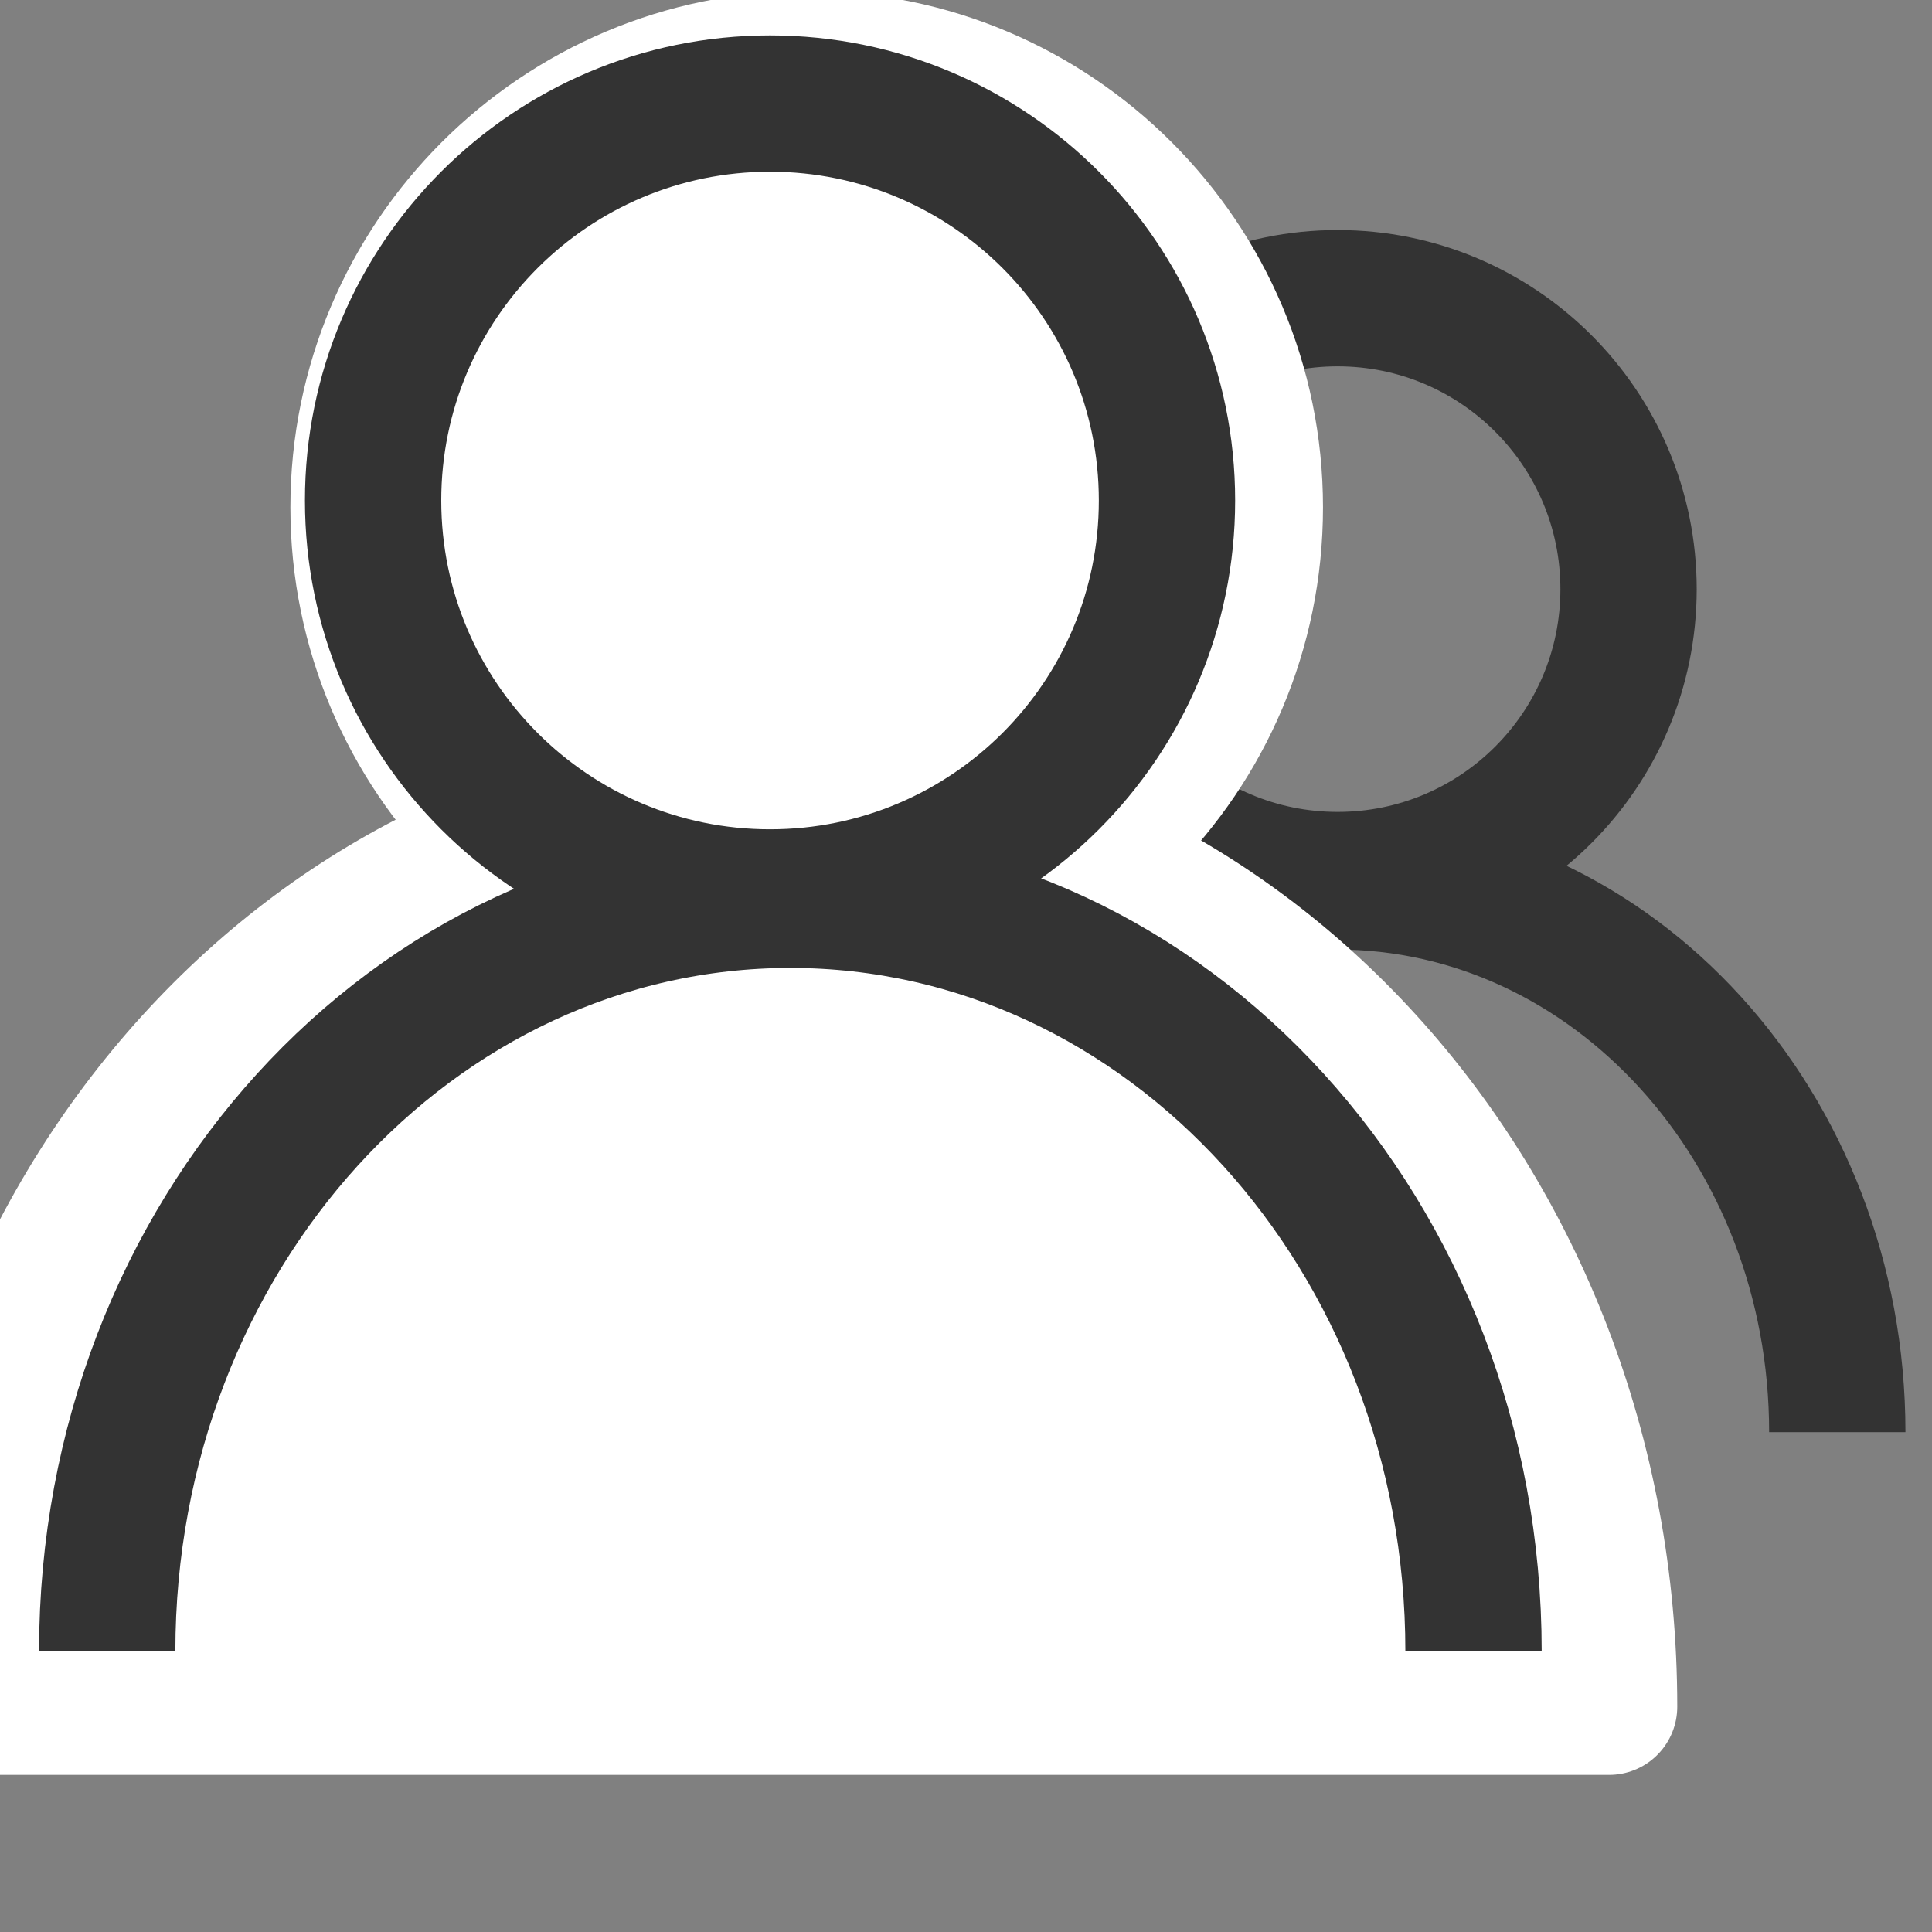 <?xml version="1.0" encoding="utf-8"?>
<!-- Generator: Adobe Illustrator 16.0.0, SVG Export Plug-In . SVG Version: 6.00 Build 0)  -->
<!DOCTYPE svg PUBLIC "-//W3C//DTD SVG 1.1//EN" "http://www.w3.org/Graphics/SVG/1.1/DTD/svg11.dtd">
<svg version="1.1" id="레이어_1" xmlns="http://www.w3.org/2000/svg" xmlns:xlink="http://www.w3.org/1999/xlink" x="0px"
	 y="0px" width="283.46px" height="283.46px" viewBox="0 0 283.46 283.46" enable-background="new 0 0 283.46 283.46"
	 xml:space="preserve">
<rect x="0" y="0" width="283.46" height="283.46" fill="#808080" stroke="none"/>
<g>
	<polyline fill="#3C3C3C" points="-965.307,-316.836 -986.842,-288.699 -1008.379,-316.85 	"/>
	<polyline fill="#FFFFFF" points="-1008.379,-329.607 -1008.379,-261.656 -1077.871,-294.935 -1077.871,-364.333 	"/>
	<polyline fill="#FFFFFF" points="-1008.379,-329.607 -1008.379,-261.656 -938.886,-294.935 -938.886,-363.886 	"/>
	<polyline fill="#FFFFFF" points="-981.526,-385.97 -938.886,-364.333 -1008.379,-329.404 -1077.871,-364.333 -1024.078,-392.038 	
		"/>
	<g>
		<path fill="#8354C8" d="M-1054.069-297.289l-3.18-1.637l0.258-20.725l-6.257-3.207l0.04-3.273l15.72,8.103l-0.033,3.247
			l-6.283-3.229L-1054.069-297.289z"/>
		<path fill="#8354C8" d="M-1040.656-314.509l-0.299,23.971l-3.191-1.649l0.298-23.973L-1040.656-314.509z"/>
		<path fill="#8354C8" d="M-1022.989-298.115c-0.013,1.218-0.196,2.232-0.54,3.045c-0.339,0.813-0.818,1.407-1.421,1.813
			c-0.596,0.38-1.326,0.542-2.191,0.475c-0.853-0.054-1.813-0.353-2.842-0.879l-2.468-1.272l-0.115,8.712l-3.192-1.649l0.297-23.972
			l5.567,2.867c1.122,0.568,2.109,1.286,2.982,2.083c0.866,0.813,1.597,1.691,2.185,2.666c0.589,0.946,1.021,1.947,1.318,3.003
			C-1023.11-300.183-1022.976-299.156-1022.989-298.115z M-1026.168-299.602c0.014-1.258-0.312-2.448-0.961-3.558
			c-0.656-1.123-1.731-2.07-3.267-2.867l-1.928-0.975l-0.108,8.86l1.677,0.866c1.441,0.743,2.57,0.906,3.369,0.479
			C-1026.587-297.221-1026.195-298.154-1026.168-299.602z"/>
	</g>
	<g>
		<path fill="#8354C8" d="M-984.651-301.158c0.419-0.067,0.826,0,1.218,0.189c0.365,0.188,0.718,0.528,1.002,0.974
			c0.27,0.461,0.5,1.015,0.662,1.679c0.176,0.688,0.257,1.46,0.257,2.34c-0.014,1.041-0.135,2.137-0.354,3.246
			c-0.216,1.109-0.554,2.164-1.014,3.179c-0.446,1.002-0.988,1.908-1.664,2.729c-0.662,0.813-1.434,1.438-2.313,1.881l-5.235,2.666
			l0.163-27.611l5.141-2.598c0.784-0.419,1.487-0.567,2.069-0.5c0.582,0.081,1.055,0.312,1.447,0.717
			c0.393,0.42,0.677,0.96,0.866,1.663c0.162,0.69,0.257,1.436,0.257,2.247c-0.014,1.42-0.217,2.746-0.649,3.964
			c-0.433,1.23-1.042,2.299-1.866,3.205v0.027L-984.651-301.158L-984.651-301.158z M-987.207-308.571l-2.273,1.149l-0.054,7.278
			l2.097-1.055c0.825-0.42,1.475-1.015,1.961-1.827c0.487-0.797,0.73-1.948,0.73-3.423c0.014-1-0.175-1.718-0.581-2.137
			C-985.72-309.018-986.342-309.018-987.207-308.571z M-987.289-297.816l-2.26,1.137l-0.054,9.414l2.558-1.271
			c0.892-0.459,1.596-1.271,2.124-2.407c0.513-1.137,0.784-2.396,0.784-3.748c0.013-1.353-0.243-2.353-0.771-2.989
			C-985.423-298.316-986.234-298.357-987.289-297.816z"/>
		<path fill="#8354C8" d="M-972.191-292.053c-1.069,0.541-2.017,0.662-2.841,0.365c-0.825-0.312-1.543-0.947-2.111-1.894
			c-0.568-0.988-0.987-2.247-1.284-3.815c-0.299-1.556-0.437-3.314-0.419-5.303c0.013-1.975,0.175-3.91,0.473-5.79
			c0.312-1.881,0.758-3.599,1.339-5.154c0.582-1.568,1.313-2.936,2.151-4.1c0.839-1.162,1.785-2.015,2.854-2.543
			c1.068-0.554,2.028-0.662,2.868-0.351c0.812,0.311,1.528,0.96,2.096,1.947c0.568,0.979,1.002,2.232,1.299,3.828
			c0.284,1.556,0.434,3.329,0.42,5.316c0,1.976-0.163,3.896-0.487,5.764c-0.311,1.881-0.771,3.584-1.353,5.141
			c-0.582,1.556-1.299,2.896-2.138,4.045C-970.163-293.433-971.123-292.594-972.191-292.053z M-972.165-295.829
			c0.69-0.364,1.299-0.905,1.813-1.677c0.514-0.757,0.973-1.69,1.312-2.773c0.365-1.095,0.636-2.327,0.813-3.68
			c0.202-1.338,0.284-2.786,0.297-4.314c0.014-1.516-0.068-2.868-0.243-4.046c-0.176-1.188-0.419-2.146-0.771-2.867
			c-0.353-0.73-0.771-1.231-1.299-1.461c-0.514-0.257-1.122-0.203-1.799,0.148c-0.69,0.338-1.285,0.906-1.813,1.678
			c-0.515,0.771-0.961,1.705-1.313,2.786c-0.352,1.069-0.623,2.301-0.812,3.653c-0.177,1.366-0.271,2.801-0.271,4.329
			c-0.014,1.529,0.055,2.882,0.23,4.044c0.162,1.178,0.419,2.139,0.757,2.868c0.352,0.758,0.785,1.229,1.312,1.461
			C-973.449-295.435-972.841-295.489-972.165-295.829z"/>
		<path fill="#8354C8" d="M-956.053-314.469l4.775,11.498l-2.746,1.395l-3.314-8.631l-0.055,0.013l-3.449,12.067l-2.747,1.407
			l4.966-16.274v-0.067l-4.694-11.322l2.732-1.396l3.273,8.428l0.041-0.028l3.313-11.755l2.747-1.379l-4.83,15.976v0.067
			L-956.053-314.469L-956.053-314.469z"/>
	</g>
	<path fill="none" stroke="#FFFFFF" stroke-width="10" stroke-linejoin="bevel" stroke-miterlimit="10" d="M-1014.521-372.531"/>
	<polygon fill="#FFFFFF" points="-1029.374,-362.425 -1011.971,-434.88 -972.097,-425.777 -989.318,-356.013 -1029.882,-356.636 	
		"/>
	<path fill="#8354C8" d="M-998.814-401.277c8.522,2.049,13.757,10.632,11.715,19.155c-2.056,8.508-10.619,13.785-19.155,11.708
		c-8.522-2.042-13.778-10.612-11.722-19.148C-1015.914-398.078-1007.351-403.333-998.814-401.277z"/>
	<g>
		<path fill="#FFFFFF" d="M-995.501-383.961c-0.148,0.446-0.311,0.893-0.514,1.312c-0.216,0.44-0.446,0.866-0.703,1.259
			c-0.258,0.392-0.527,0.757-0.813,1.088c-0.284,0.333-0.565,0.596-0.853,0.819l-1.664-1.772c0.528-0.453,0.975-0.934,1.325-1.447
			c0.365-0.501,0.704-1.108,0.988-1.807l-4.465-1.075c-0.257,0.48-0.527,0.968-0.831,1.447c-0.298,0.479-0.656,0.907-1.075,1.259
			c-0.427,0.352-0.927,0.608-1.502,0.758c-0.568,0.155-1.238,0.147-2.002-0.041l-0.38-0.088c-0.404-0.102-0.811-0.284-1.203-0.534
			c-0.393-0.243-0.724-0.589-1.008-1.015c-0.278-0.434-0.479-0.961-0.589-1.596c-0.121-0.637-0.108-1.38,0.028-2.246l-1.212-0.284
			l0.386-1.583l1.191,0.284c0.229-0.743,0.54-1.475,0.96-2.164c0.419-0.703,0.899-1.252,1.461-1.637l1.508,1.703
			c-0.453,0.414-0.818,0.84-1.104,1.279c-0.271,0.44-0.474,0.894-0.615,1.359l4.314,1.042c0.48-0.88,0.928-1.583,1.347-2.117
			c0.433-0.534,0.853-0.934,1.285-1.204c0.433-0.264,0.879-0.398,1.34-0.44c0.46-0.021,0.973,0.027,1.502,0.156l0.176,0.034
			c0.784,0.189,1.406,0.459,1.865,0.832c0.448,0.357,0.799,0.805,1.016,1.291c0.229,0.494,0.352,1.049,0.379,1.651
			c0.014,0.602-0.04,1.244-0.149,1.906l1.475,0.346l-0.395,1.575L-995.501-383.961z M-1007.08-384.787
			c0.304,0.067,0.582,0.095,0.798,0.067c0.216-0.014,0.427-0.088,0.615-0.195c0.184-0.115,0.353-0.284,0.521-0.48
			c0.148-0.218,0.331-0.461,0.5-0.771l-3.889-0.92c-0.061,0.42-0.061,0.785,0.013,1.062c0.062,0.277,0.156,0.493,0.291,0.67
			c0.123,0.162,0.265,0.271,0.42,0.338c0.142,0.068,0.257,0.108,0.365,0.135L-1007.08-384.787z M-998.855-388.548
			c-0.243-0.061-0.46-0.094-0.69-0.107c-0.202-0.021-0.405,0.026-0.622,0.135c-0.202,0.095-0.405,0.271-0.608,0.487
			c-0.203,0.224-0.419,0.555-0.662,0.975l4.098,0.993c0.096-0.771,0-1.346-0.27-1.725c-0.271-0.378-0.623-0.622-1.015-0.703
			L-998.855-388.548z"/>
	</g>
	<g>
		<path fill="#8354C8" d="M-985.22-354.728l17.789-73.943l-46.657-11.229l-20.468,85.111 M-1027.623-356.534
			c-0.757-0.196-1.521-0.196-2.259-0.103l16.519-68.653c0.628,0.419,1.305,0.744,2.063,0.927c3.923,0.94,7.947-1.833,8.979-6.202
			c0.148-0.596,0.217-1.204,0.229-1.799l20.899,5.038c-0.243,0.534-0.446,1.09-0.607,1.698c-1.056,4.39,1.271,8.679,5.195,9.625
			c0.554,0.142,1.109,0.169,1.663,0.156l-14.38,59.833"/>
	</g>
	<line fill="none" x1="-1040.799" y1="-355.865" x2="-975.845" y2="-355.865"/>
</g>
<g>
	
		<path fill="#8A8B8E" stroke="#8A8B8E" stroke-width="10" stroke-linecap="round" stroke-linejoin="round" stroke-miterlimit="10" d="
		M-230.796,374.927h-94.346v35.453c0,3.99-4.31,7.261-9.643,7.261h-53.831l-9.91,6.528v77.09c0,5.871,6.355,10.678,14.234,10.678
		h79.195l43.95,28.986v-28.986h30.351c7.878,0,14.221-4.807,14.221-10.678V385.63C-216.575,379.722-222.918,374.927-230.796,374.927
		z"/>
	<path fill="#FFFFFF" stroke="#FFFFFF" stroke-width="0.4" stroke-miterlimit="10" d="M-351.818,434.416
		c5.544,0,10.034,4.482,10.034,10.033c0,5.525-4.49,10.035-10.034,10.035c-5.543,0-10.034-4.51-10.034-10.035
		C-361.852,438.898-357.361,434.416-351.818,434.416z"/>
	<path fill="#FFFFFF" stroke="#FFFFFF" stroke-width="0.4" stroke-miterlimit="10" d="M-307.872,434.439
		c5.524,0,10.008,4.484,10.008,10.01c0,5.551-4.483,10.035-10.008,10.035c-5.537,0-10.035-4.484-10.035-10.035
		C-317.907,438.923-313.409,434.439-307.872,434.439z"/>
	<path fill="#FFFFFF" stroke="#FFFFFF" stroke-width="0.4" stroke-miterlimit="10" d="M-263.265,434.439
		c5.537,0,10.021,4.484,10.021,10.01c0,5.551-4.484,10.035-10.021,10.035s-10.021-4.484-10.021-10.035
		C-273.286,438.923-268.802,434.439-263.265,434.439z"/>
	
		<path fill="#8A8B8E" stroke="#8A8B8E" stroke-width="10" stroke-linecap="round" stroke-linejoin="round" stroke-miterlimit="10" d="
		M-325.142,374.927v-43.133c0-4.002-4.31-7.26-9.643-7.26h-104.348c-5.327,0-9.638,3.258-9.638,7.26v78.586
		c0,3.99,4.311,7.261,9.638,7.261h20.657v19.673l19.938-13.145"/>
	
		<rect x="-386.955" y="374.927" fill="#8A8B8E" stroke="#8A8B8E" stroke-width="10" stroke-linecap="round" stroke-linejoin="round" stroke-miterlimit="10" width="79.393" height="40.386"/>
	<path fill="none" stroke="#FFFFFF" stroke-miterlimit="10" d="M-317.907,356.979"/>
</g>
<path fill="#8A8B8E" d="M-148.77,124.163c0,9.704-60.553,17.567-135.241,17.567c-74.689,0-135.24-7.863-135.24-17.567
	c0-9.705,60.551-17.568,135.24-17.568C-209.323,106.594-148.77,114.458-148.77,124.163z"/>
<g>
	<g>
		
			<path fill="#FFFFFF" stroke="#FFFFFF" stroke-width="10" stroke-linecap="round" stroke-linejoin="round" stroke-miterlimit="10" d="
			M-195.25-15.849c0-49.03-39.733-88.762-88.76-88.762c-49.03,0-88.762,39.732-88.762,88.762c0,18.677,5.799,36,15.669,50.279
			h-0.029l0.234,0.299c3.128,4.515,5.791,8.672,9.671,12.511l63.216,74.448l63.206-74.478c3.894-3.836,6.578-8.028,9.706-12.512
			l0.236-0.297h-0.029C-201.048,20.151-195.25,2.828-195.25-15.849z M-284.009,37.058c-29.642,0-53.662-23.99-53.662-53.646
			c0-29.625,24.02-53.645,53.662-53.645c29.64,0,53.644,24.02,53.644,53.645C-230.366,13.039-254.37,37.058-284.009,37.058z"/>
	</g>
	<g>
		
			<path fill="#8A8B8E" stroke="#8A8B8E" stroke-width="10" stroke-linecap="round" stroke-linejoin="round" stroke-miterlimit="10" d="
			M-207.329-15.214c0-42.358-34.325-76.683-76.681-76.683c-42.358,0-76.684,34.325-76.684,76.683
			c0,16.135,5.01,31.102,13.538,43.438h-0.026l0.202,0.256c2.704,3.902,5.003,7.493,8.355,10.809l54.615,64.317l54.604-64.344
			c3.364-3.312,5.688-6.935,8.388-10.809l0.204-0.254h-0.025C-212.336,15.887-207.329,0.92-207.329-15.214z M-284.009,30.495
			c-25.609,0-46.36-20.725-46.36-46.347c0-25.593,20.75-46.344,46.36-46.344c25.604,0,46.344,20.751,46.344,46.344
			C-237.666,9.744-258.404,30.495-284.009,30.495z"/>
	</g>
</g>
<polyline fill="#3C3C3C" points="484.123,486.648 450.982,529.945 417.839,486.625 "/>
<polyline fill="#8A8B8E" stroke="#8A8B8E" stroke-width="10" stroke-linecap="round" stroke-linejoin="round" stroke-miterlimit="10" points="
	417.839,466.994 417.839,571.558 307.898,520.347 307.898,413.559 "/>
<polyline fill="#8A8B8E" stroke="#8A8B8E" stroke-width="10" stroke-linecap="round" stroke-linejoin="round" stroke-miterlimit="10" points="
	417.839,466.994 417.839,571.558 527.787,520.347 527.787,414.244 "/>
<polyline fill="#8A8B8E" stroke="#8A8B8E" stroke-width="10" stroke-linecap="round" stroke-linejoin="round" stroke-miterlimit="10" points="
	460.326,380.259 527.787,413.559 417.839,467.304 307.898,413.559 393.001,370.923 "/>
<g>
	<path fill="#FFFFFF" stroke="#FFFFFF" stroke-width="3" stroke-miterlimit="10" d="M340.46,516.726l-4.896-2.521l0.396-31.891
		l-9.632-4.936l0.063-5.035l24.188,12.469l-0.053,4.994l-9.668-4.975L340.46,516.726z"/>
	<path fill="#FFFFFF" stroke="#FFFFFF" stroke-width="3" stroke-miterlimit="10" d="M361.103,490.224l-0.461,36.889l-4.91-2.535
		l0.459-36.891L361.103,490.224z"/>
	<path fill="#FFFFFF" stroke="#FFFFFF" stroke-width="3" stroke-miterlimit="10" d="M388.289,515.455
		c-0.02,1.875-0.301,3.439-0.83,4.689c-0.52,1.25-1.26,2.168-2.188,2.785c-0.916,0.584-2.041,0.832-3.371,0.73
		c-1.313-0.086-2.789-0.545-4.373-1.355l-3.799-1.959l-0.178,13.408l-4.912-2.541l0.457-36.887l8.563,4.412
		c1.729,0.875,3.248,1.977,4.595,3.205c1.334,1.25,2.459,2.602,3.356,4.102c0.902,1.457,1.57,2.996,2.027,4.623
		C388.103,512.273,388.308,513.851,388.289,515.455z M383.398,513.167c0.02-1.936-0.48-3.77-1.48-5.479
		c-1.008-1.73-2.657-3.189-5.021-4.412l-2.967-1.498l-0.166,13.635l2.58,1.332c2.219,1.145,3.955,1.395,5.188,0.729
		C382.753,516.83,383.357,515.394,383.398,513.167z"/>
</g>
<g>
	<path fill="#FFFFFF" stroke="#FFFFFF" stroke-width="3" stroke-miterlimit="10" d="M459.402,510.771
		c0.646-0.102,1.271,0,1.873,0.293c0.563,0.291,1.105,0.813,1.543,1.5c0.414,0.707,0.771,1.559,1.021,2.58
		c0.271,1.061,0.396,2.248,0.396,3.602c-0.021,1.602-0.207,3.289-0.547,4.994c-0.328,1.709-0.85,3.33-1.559,4.895
		c-0.688,1.541-1.521,2.939-2.563,4.205c-1.021,1.25-2.205,2.207-3.561,2.896l-8.063,4.102l0.252-42.479l7.912-3.998
		c1.203-0.646,2.287-0.873,3.185-0.771c0.896,0.123,1.62,0.48,2.229,1.105c0.604,0.645,1.041,1.475,1.334,2.557
		c0.248,1.064,0.396,2.209,0.396,3.459c-0.021,2.188-0.334,4.229-0.997,6.102c-0.669,1.895-1.605,3.535-2.875,4.934v0.043h0.021
		v-0.01h0.002v-0.004h0.002V510.771L459.402,510.771z M455.468,499.365l-3.498,1.768l-0.08,11.203l3.223-1.625
		c1.271-0.645,2.271-1.561,3.021-2.813c0.752-1.227,1.123-2.996,1.123-5.266c0.021-1.539-0.271-2.645-0.896-3.289
		C457.757,498.675,456.8,498.675,455.468,499.365z M455.341,515.916l-3.479,1.748l-0.08,14.486l3.938-1.957
		c1.371-0.705,2.455-1.955,3.27-3.701c0.789-1.75,1.205-3.688,1.205-5.77c0.021-2.082-0.371-3.621-1.188-4.602
		C458.216,515.144,456.966,515.082,455.341,515.916z"/>
	<path fill="#FFFFFF" stroke="#FFFFFF" stroke-width="3" stroke-miterlimit="10" d="M478.576,524.783
		c-1.645,0.834-3.104,1.02-4.369,0.563c-1.271-0.479-2.375-1.459-3.25-2.916c-0.875-1.52-1.521-3.447-1.977-5.859
		c-0.463-2.396-0.668-5.105-0.646-8.158c0.021-3.037,0.271-6.021,0.73-8.91c0.477-2.896,1.166-5.537,2.059-7.938
		c0.896-2.412,2.021-4.521,3.313-6.314c1.292-1.789,2.746-3.1,4.396-3.914c1.646-0.852,3.122-1.02,4.416-0.539
		c1.245,0.48,2.354,1.48,3.229,2.996c0.875,1.498,1.541,3.439,1.998,5.896c0.436,2.395,0.668,5.117,0.646,8.184
		c0,3.039-0.252,5.996-0.752,8.869c-0.479,2.895-1.188,5.516-2.08,7.906c-0.896,2.395-1.997,4.455-3.288,6.229
		C481.699,522.66,480.22,523.953,478.576,524.783z M478.619,518.972c1.063-0.561,1.998-1.393,2.789-2.58
		c0.789-1.164,1.496-2.6,2.021-4.268c0.563-1.684,0.979-3.58,1.25-5.662c0.313-2.061,0.438-4.287,0.459-6.641
		c0.021-2.332-0.104-4.412-0.377-6.23c-0.271-1.834-0.646-3.309-1.188-4.41c-0.539-1.121-1.188-1.895-1.998-2.246
		c-0.791-0.396-1.727-0.314-2.768,0.229c-1.063,0.521-1.979,1.396-2.791,2.582c-0.789,1.189-1.479,2.623-2.021,4.285
		c-0.54,1.645-0.959,3.541-1.243,5.623c-0.271,2.102-0.418,4.311-0.418,6.662c-0.021,2.352,0.084,4.436,0.354,6.223
		c0.248,1.814,0.646,3.293,1.166,4.412c0.541,1.168,1.207,1.895,2.019,2.248C476.638,519.578,477.578,519.498,478.619,518.972z"/>
	<path fill="#FFFFFF" stroke="#FFFFFF" stroke-width="3" stroke-miterlimit="10" d="M503.41,490.291l7.354,17.693l-4.229,2.145
		l-5.102-13.281l-0.084,0.021l-5.312,18.568l-4.229,2.164l7.643-25.045v-0.104l-7.221-17.422l4.201-2.146l5.037,12.973l0.063-0.047
		l5.103-18.09l4.229-2.121l-7.436,24.582v0.105h-0.021v0.002h0.005L503.41,490.291L503.41,490.291L503.41,490.291z"/>
</g>
<path fill="none" stroke="#FFFFFF" stroke-width="10" stroke-linejoin="bevel" stroke-miterlimit="10" d="M408.388,400.941"/>
<polygon fill="#FFFFFF" points="373.177,416.718 408.472,305.224 489.341,319.234 454.414,426.585 369.07,425.626 "/>
<path fill="#8A8B8E" d="M432.556,356.707c13.117,3.152,21.172,16.36,18.029,29.479c-3.164,13.093-16.347,21.213-29.479,18.019
	c-13.115-3.144-21.203-16.328-18.037-29.469C406.244,361.628,419.423,353.541,432.556,356.707z"/>
<g>
	<path fill="#FFFFFF" d="M437.658,383.351c-0.229,0.688-0.479,1.375-0.789,2.018c-0.334,0.68-0.688,1.336-1.084,1.939
		c-0.396,0.602-0.811,1.162-1.25,1.674c-0.436,0.51-0.873,0.917-1.311,1.26l-2.563-2.727c0.813-0.697,1.5-1.438,2.037-2.227
		c0.563-0.772,1.086-1.709,1.521-2.781l-6.873-1.656c-0.396,0.74-0.813,1.49-1.273,2.229c-0.459,0.738-1.014,1.396-1.655,1.938
		c-0.65,0.541-1.425,0.937-2.313,1.166c-0.875,0.237-1.902,0.228-3.076-0.063l-0.584-0.135c-0.623-0.154-1.248-0.438-1.854-0.822
		c-0.604-0.373-1.113-0.902-1.556-1.56c-0.428-0.668-0.733-1.479-0.899-2.457c-0.188-0.979-0.168-2.125,0.041-3.457l-1.865-0.438
		l0.6-2.436l1.832,0.438c0.354-1.145,0.832-2.27,1.479-3.33c0.645-1.082,1.383-1.928,2.246-2.52l2.313,2.621
		c-0.69,0.637-1.258,1.293-1.69,1.969c-0.414,0.678-0.729,1.377-0.945,2.092l6.641,1.604c0.738-1.354,1.433-2.437,2.07-3.256
		c0.666-0.823,1.313-1.438,1.979-1.854c0.669-0.406,1.354-0.613,2.063-0.676c0.709-0.043,1.496,0.041,2.314,0.239l0.27,0.052
		c1.209,0.291,2.164,0.705,2.869,1.279c0.688,0.55,1.229,1.236,1.563,1.986c0.354,0.76,0.541,1.613,0.584,2.543
		c0.021,0.926-0.063,1.914-0.229,2.935l2.271,0.53l-0.604,2.424L437.658,383.351z M419.837,382.082
		c0.469,0.105,0.896,0.146,1.229,0.105c0.33-0.021,0.65-0.137,0.943-0.301c0.276-0.178,0.541-0.439,0.805-0.74
		c0.229-0.336,0.508-0.709,0.771-1.188l-5.984-1.416c-0.094,0.646-0.094,1.209,0.02,1.633c0.101,0.426,0.242,0.762,0.447,1.031
		c0.189,0.248,0.408,0.418,0.646,0.521c0.219,0.104,0.396,0.166,0.563,0.205L419.837,382.082z M432.496,376.292
		c-0.373-0.092-0.707-0.146-1.063-0.166c-0.313-0.029-0.625,0.043-0.959,0.207c-0.309,0.146-0.623,0.42-0.934,0.752
		c-0.314,0.344-0.646,0.854-1.021,1.5l6.307,1.529c0.146-1.189,0-2.072-0.414-2.656c-0.418-0.58-0.959-0.955-1.563-1.082
		L432.496,376.292z"/>
</g>
<g>
	
		<path fill="#8A8B8E" stroke="#8A8B8E" stroke-width="5" stroke-linecap="round" stroke-linejoin="round" stroke-miterlimit="10" d="
		M459.283,428.335l33.922-113.787l-88.969-17.277l-39.029,130.971 M376.888,428.636c-1.443-0.305-2.902-0.305-4.313-0.158
		l33.037-108.723c1.195,0.643,2.484,1.146,3.938,1.424c7.479,1.449,15.149-2.818,17.129-9.541c0.281-0.918,0.412-1.854,0.438-2.768
		l39.854,7.75c-0.465,0.817-0.854,1.678-1.16,2.608c-2.014,6.759,2.426,13.354,9.906,14.813c1.055,0.217,2.114,0.258,3.172,0.24
		l-27.42,92.072"/>
</g>
<line fill="none" stroke="#FFFFFF" stroke-width="4" stroke-miterlimit="10" x1="367.953" y1="426.585" x2="467.906" y2="426.585"/>
<path fill="none" stroke="#333333" stroke-width="20" stroke-linejoin="round" stroke-miterlimit="10" d="M269.564,210.125
	c0-44.652-32.875-80.811-73.464-80.811c-40.568,0-73.461,36.158-73.461,80.811"/>
<path fill="none" stroke="#333333" stroke-width="20" stroke-linejoin="round" stroke-miterlimit="10" d="M196.255,43.751
	c23.563,0,42.684,19.122,42.684,42.685c0,23.579-19.117,42.686-42.684,42.686c-23.564,0-42.687-19.107-42.687-42.686
	C153.569,62.874,172.691,43.751,196.255,43.751z"/>
<path fill="#8354C8" stroke="#FFFFFF" stroke-width="10" stroke-linecap="round" stroke-linejoin="round" stroke-miterlimit="10" d="
	M-27.881,286.324c0-65.681-48.359-118.867-108.063-118.867c-59.676,0-108.062,53.188-108.062,118.867H-27.881z"/>
<path fill="#8354C8" stroke="#FFFFFF" stroke-width="10" stroke-linecap="round" stroke-linejoin="round" stroke-miterlimit="10" d="
	M-138.432,64.22c34.666,0,62.79,28.125,62.79,62.787c0,34.682-28.124,62.79-62.79,62.79c-34.664,0-62.787-28.104-62.787-62.79
	C-201.221,92.346-173.097,64.22-138.432,64.22z"/>
<path fill="#FFFFFF" stroke="#FFFFFF" stroke-width="20" stroke-linejoin="round" stroke-miterlimit="10" d="M236.085,250.408
	c0-73.986-54.479-133.902-121.73-133.902c-67.224,0-121.729,59.917-121.729,133.902H121.22H236.085L236.085,250.408z"/>
<path fill="#FFFFFF" stroke="#FFFFFF" stroke-width="20" stroke-miterlimit="10" d="M118.356,8.684
	c36.301,0,65.751,29.453,65.751,65.75c0,36.318-29.45,65.751-65.751,65.751c-36.299,0-65.75-29.435-65.75-65.751
	C52.605,38.136,82.055,8.684,118.356,8.684z"/>
<path fill="none" stroke="#333333" stroke-width="20" stroke-miterlimit="10" d="M112.979,15.195
	c32.153,0,58.24,26.089,58.24,58.238c0,32.169-26.087,58.24-58.24,58.24c-32.151,0-58.238-26.071-58.238-58.24
	C54.74,41.284,80.826,15.195,112.979,15.195z"/>
<path fill="none" stroke="#333333" stroke-width="20" stroke-linejoin="round" stroke-miterlimit="10" d="M216.193,242.27
	L216.193,242.27c0-60.923-44.855-110.255-100.231-110.255c-55.353,0-100.232,49.335-100.232,110.255"/>
</svg>
